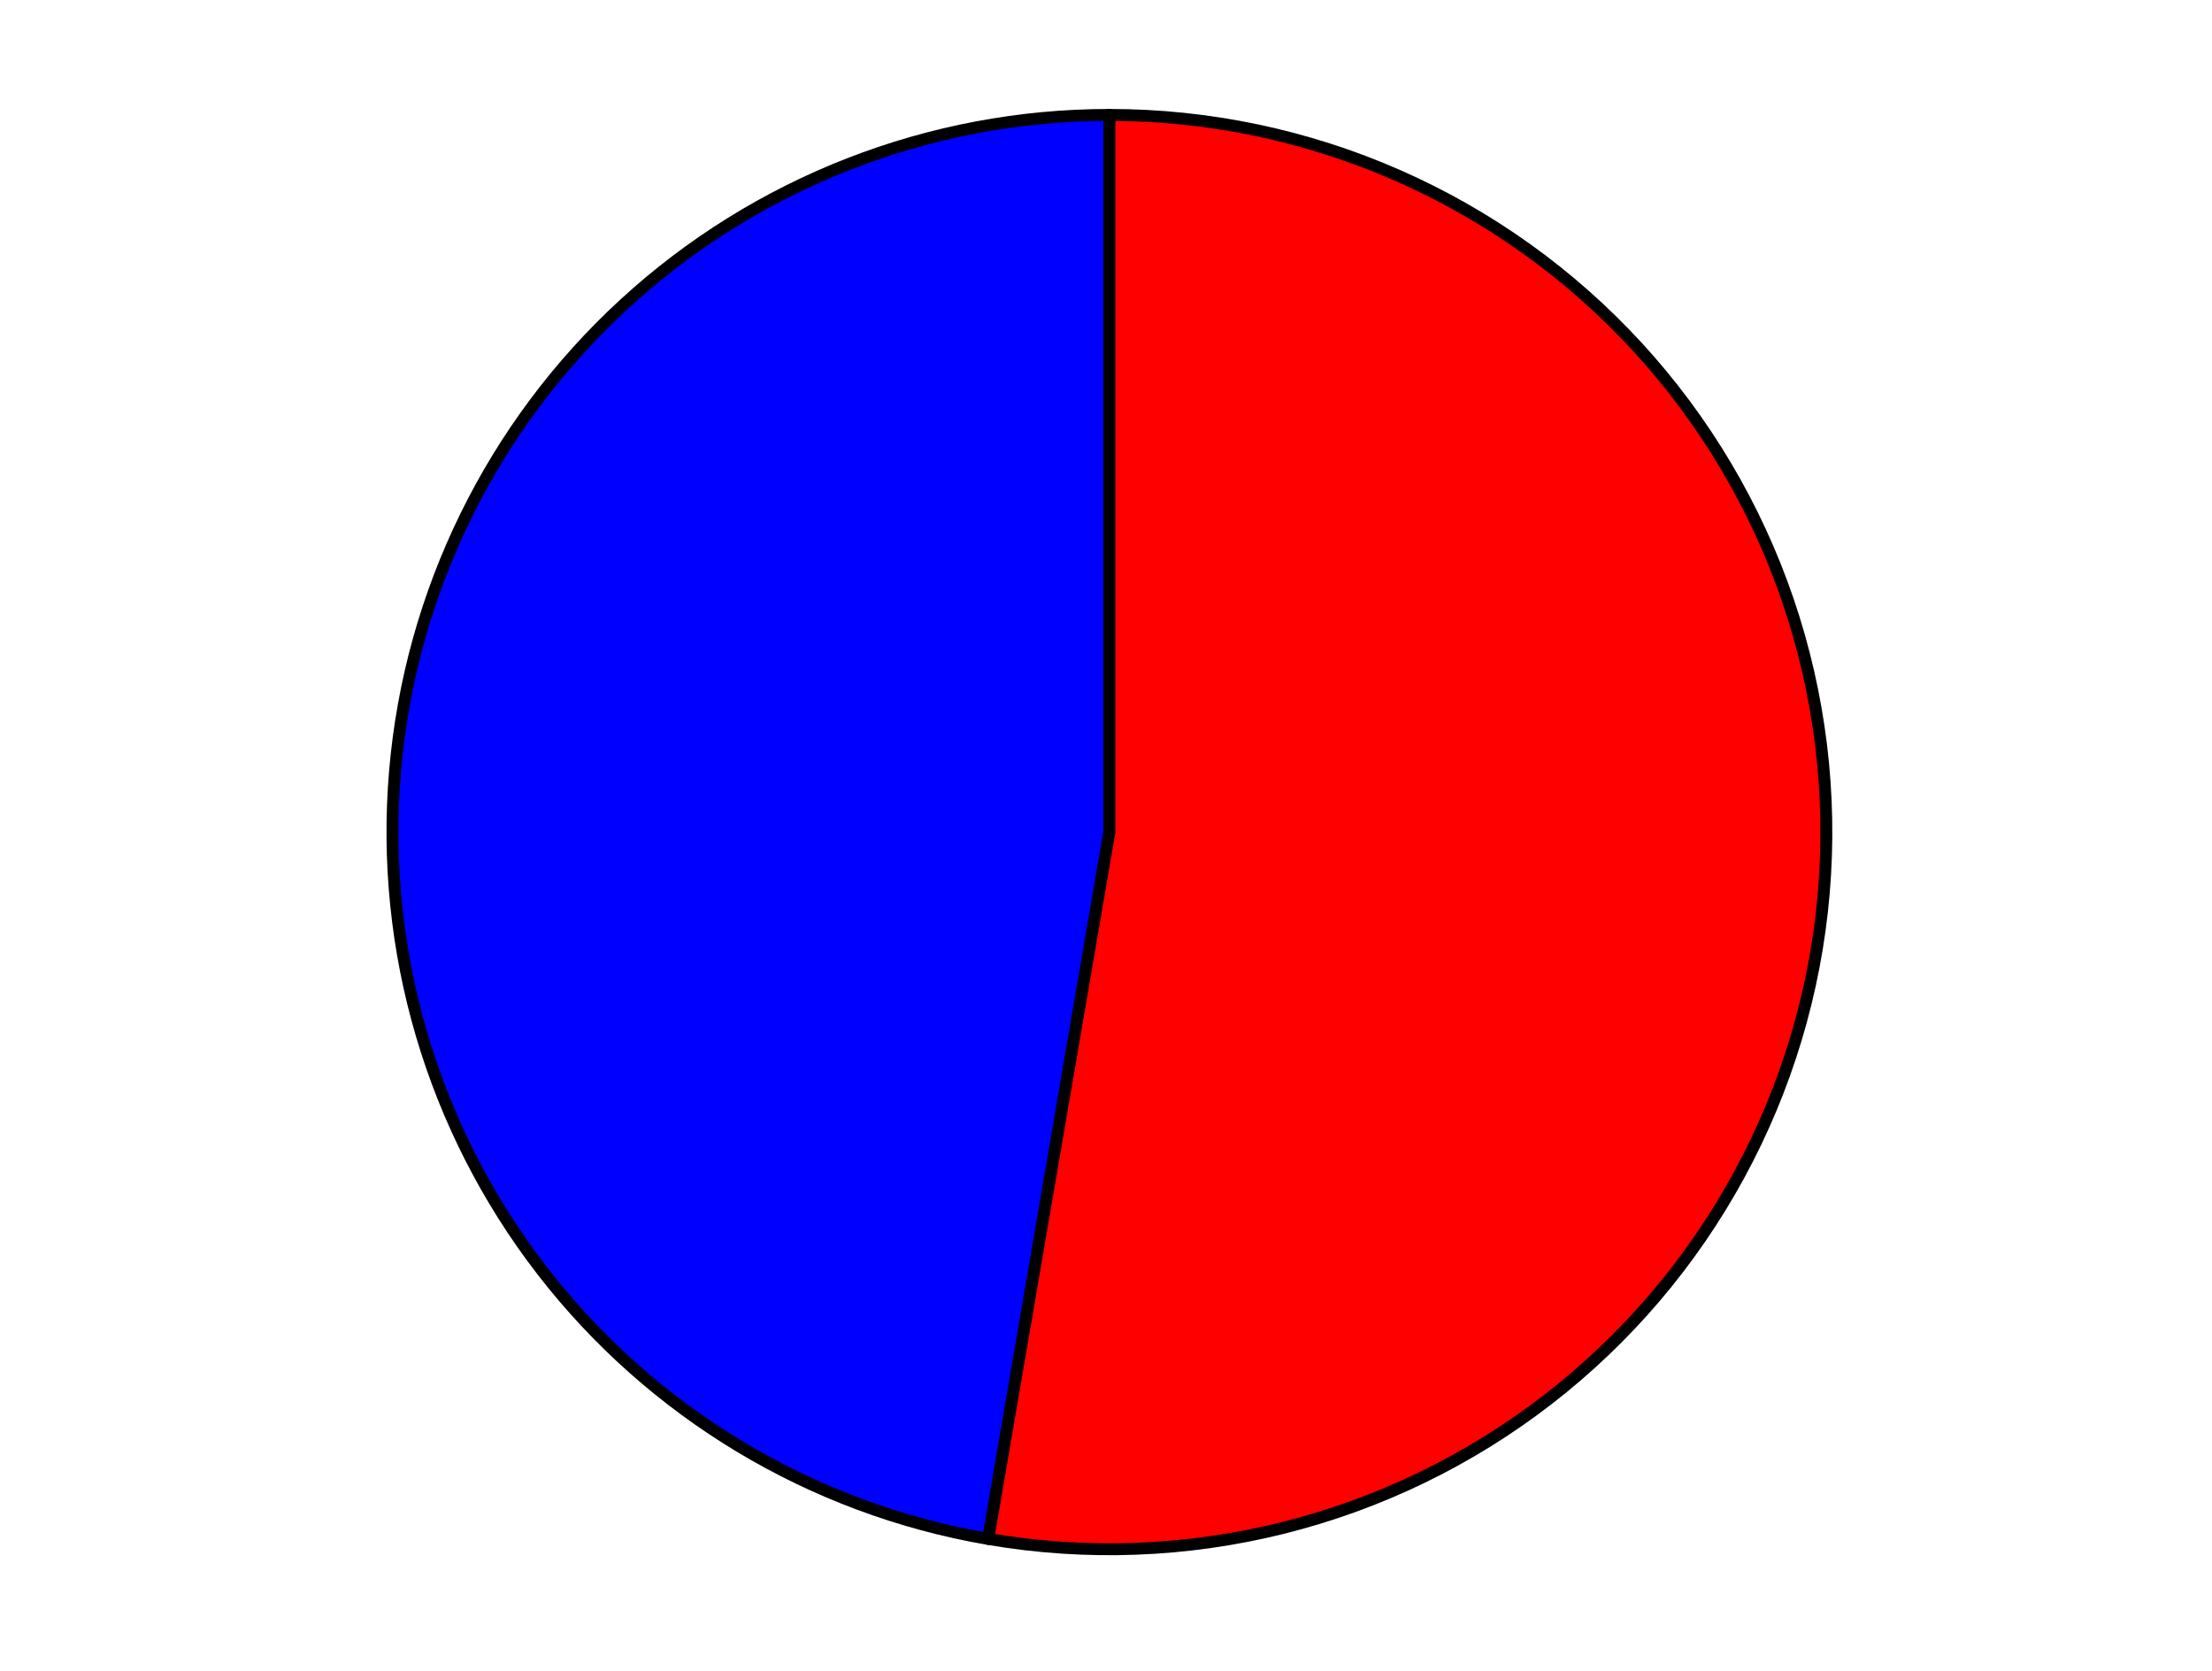 <?xml version="1.0" encoding="utf-8" standalone="no"?>
<!DOCTYPE svg PUBLIC "-//W3C//DTD SVG 1.1//EN"
  "http://www.w3.org/Graphics/SVG/1.1/DTD/svg11.dtd">
<svg xmlns:xlink="http://www.w3.org/1999/xlink" width="371.52pt" height="280.512pt" viewBox="0 0 371.52 280.512" xmlns="http://www.w3.org/2000/svg" version="1.1">
 <defs>
  <style type="text/css">*{stroke-linejoin: round; stroke-linecap: butt}</style>
 </defs>
 <g id="figure_1">
  <g id="patch_1">
   <path d="M 0 280.512 
L 371.52 280.512 
L 371.52 0 
L 0 0 
L 0 280.512 
z
" style="fill: none"/>
  </g>
  <g id="axes_1">
   <g id="patch_2">
    <path d="M 186.332 19.296 
C 156.173 19.296 127.088 30.626 104.876 51.027 
C 82.664 71.428 68.907 99.447 66.349 129.498 
C 63.79 159.548 72.612 189.49 91.055 213.352 
C 109.499 237.214 136.25 253.299 165.975 258.397 
L 186.332 139.713 
L 186.332 19.296 
z
" style="fill: #0000ff; stroke: #000000; stroke-width: 2; stroke-linejoin: miter"/>
   </g>
   <g id="patch_3">
    <path d="M 165.975 258.397 
C 182.409 261.216 199.25 260.591 215.43 256.562 
C 231.61 252.533 246.778 245.186 259.971 234.99 
C 273.164 224.793 284.096 211.967 292.073 197.325 
C 300.051 182.683 304.901 166.542 306.315 149.929 
C 307.73 133.315 305.678 116.587 300.291 100.807 
C 294.904 85.027 286.297 70.537 275.018 58.257 
C 263.739 45.977 250.031 36.172 234.765 29.466 
C 219.5 22.759 203.006 19.296 186.332 19.296 
L 186.332 139.713 
L 165.975 258.397 
z
" style="fill: #ff0000; stroke: #000000; stroke-width: 2; stroke-linejoin: miter"/>
   </g>
   <g id="matplotlib.axis_1"/>
   <g id="matplotlib.axis_2"/>
  </g>
 </g>
</svg>
